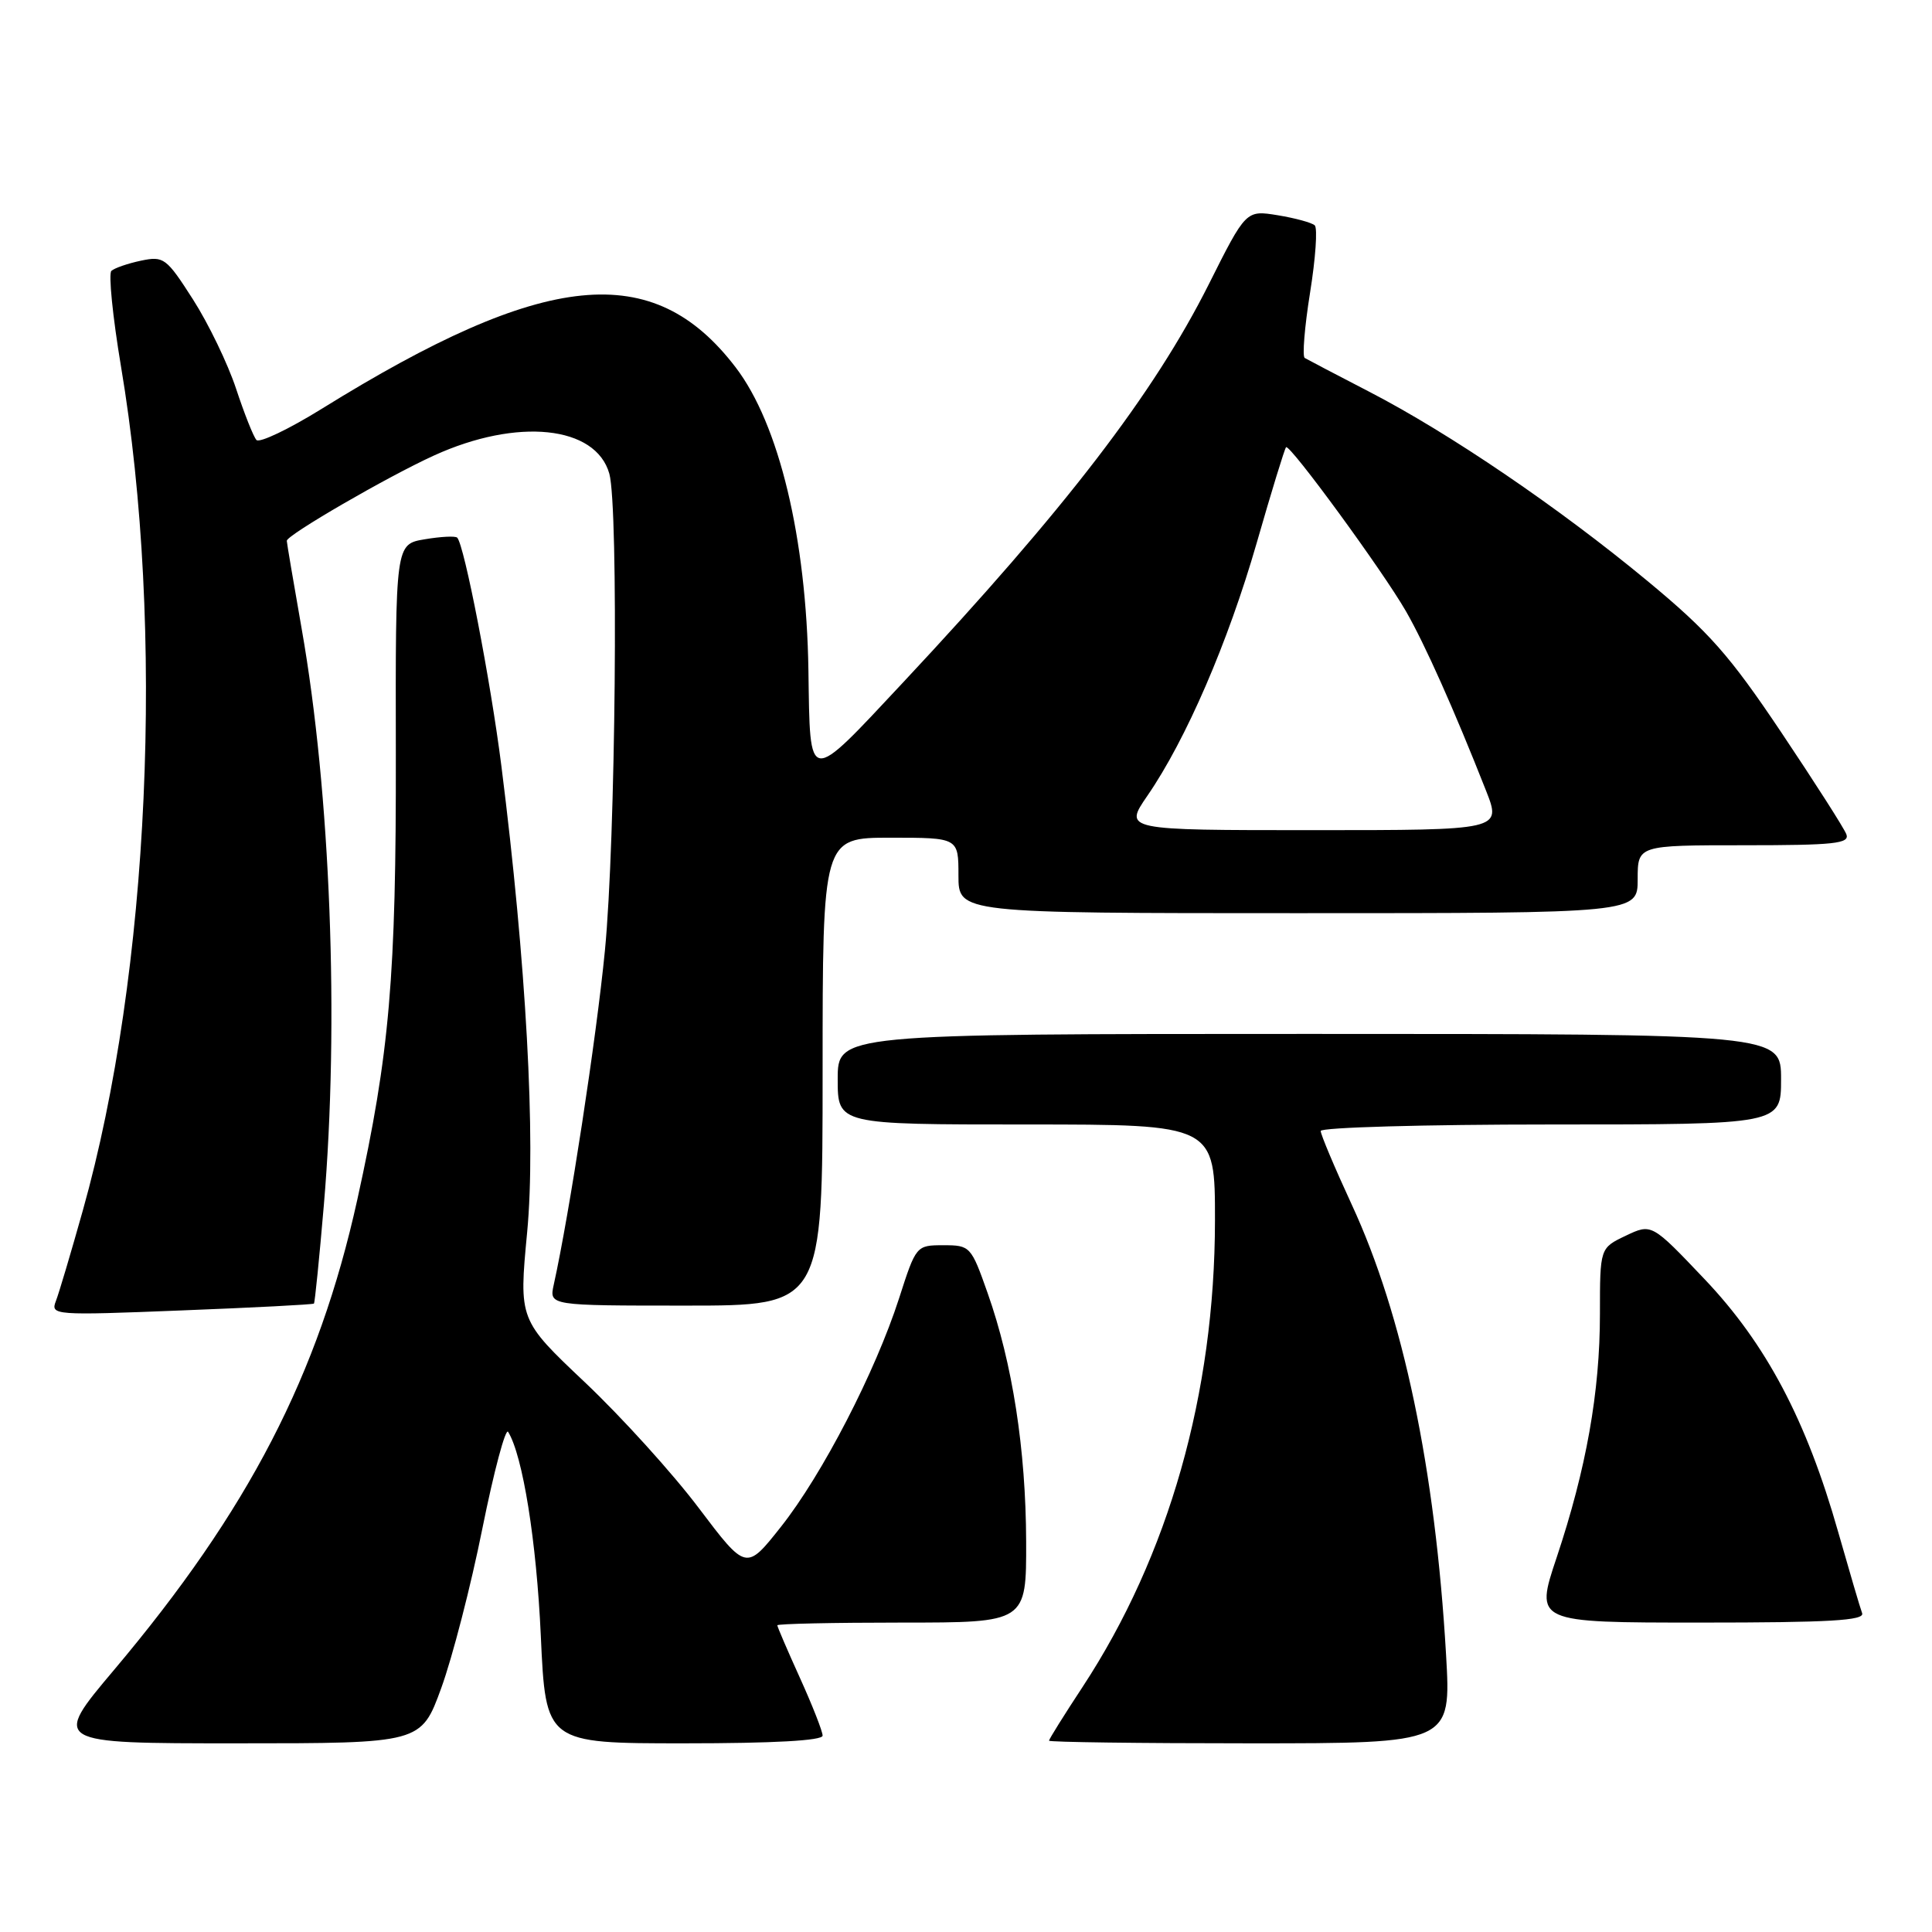 <?xml version="1.0" encoding="UTF-8" standalone="no"?>
<!DOCTYPE svg PUBLIC "-//W3C//DTD SVG 1.1//EN" "http://www.w3.org/Graphics/SVG/1.1/DTD/svg11.dtd" >
<svg xmlns="http://www.w3.org/2000/svg" xmlns:xlink="http://www.w3.org/1999/xlink" version="1.1" viewBox="0 0 256 256">
 <g >
 <path fill="currentColor"
d=" M 58.47 223.67 C 59.94 219.63 62.40 210.12 63.92 202.52 C 65.45 194.93 66.99 189.17 67.33 189.73 C 69.27 192.87 71.09 204.22 71.66 216.74 C 72.31 231.00 72.31 231.00 90.66 231.00 C 102.48 231.00 109.00 230.64 109.00 229.98 C 109.00 229.42 107.65 225.98 106.00 222.34 C 104.35 218.70 103.00 215.56 103.00 215.36 C 103.00 215.16 110.42 215.00 119.50 215.00 C 136.00 215.00 136.00 215.00 135.97 204.25 C 135.93 192.07 134.16 180.66 130.87 171.35 C 128.68 165.13 128.55 165.00 125.01 165.00 C 121.41 165.00 121.38 165.04 119.13 172.04 C 115.98 181.80 108.96 195.39 103.47 202.32 C 98.87 208.13 98.87 208.13 92.59 199.82 C 89.14 195.24 82.36 187.76 77.53 183.19 C 68.75 174.89 68.75 174.89 69.85 163.28 C 71.02 150.97 69.72 127.47 66.44 101.53 C 65.00 90.14 61.52 72.19 60.58 71.24 C 60.33 71.00 58.39 71.10 56.27 71.46 C 52.40 72.11 52.40 72.11 52.45 99.80 C 52.50 129.49 51.63 139.54 47.34 158.98 C 42.20 182.22 32.95 200.10 15.13 221.25 C 6.91 231.00 6.91 231.00 31.35 231.00 C 55.80 231.00 55.80 231.00 58.47 223.67 Z  M 191.61 219.25 C 190.18 194.64 185.92 174.30 179.11 159.61 C 176.85 154.72 175.00 150.33 175.00 149.86 C 175.00 149.39 188.72 149.00 205.50 149.00 C 236.00 149.00 236.00 149.00 236.00 143.00 C 236.00 137.00 236.00 137.00 173.50 137.00 C 111.00 137.00 111.00 137.00 111.00 143.00 C 111.00 149.00 111.00 149.00 136.00 149.00 C 161.00 149.00 161.00 149.00 160.99 161.75 C 160.97 184.63 154.86 206.15 143.44 223.54 C 141.00 227.25 139.00 230.45 139.00 230.65 C 139.00 230.84 150.99 231.00 165.65 231.00 C 192.29 231.00 192.29 231.00 191.61 219.25 Z  M 246.74 213.75 C 246.48 213.06 245.06 208.22 243.57 203.00 C 239.36 188.17 234.03 178.09 225.87 169.50 C 218.85 162.11 218.85 162.11 215.42 163.74 C 212.00 165.37 212.00 165.37 212.00 174.10 C 212.00 184.46 210.19 194.63 206.26 206.39 C 203.38 215.00 203.38 215.00 225.30 215.00 C 242.42 215.00 247.11 214.73 246.74 213.75 Z  M 41.60 172.73 C 41.72 172.60 42.31 166.74 42.91 159.70 C 44.97 135.52 43.80 105.05 39.97 83.30 C 38.89 77.14 38.00 71.90 38.00 71.66 C 38.00 70.90 51.31 63.18 57.50 60.36 C 68.55 55.32 78.95 56.40 80.74 62.77 C 81.98 67.23 81.58 111.42 80.15 126.00 C 79.03 137.49 75.46 160.81 73.37 170.25 C 72.77 173.00 72.77 173.00 90.88 173.00 C 109.00 173.00 109.00 173.00 109.00 142.00 C 109.00 111.00 109.00 111.00 118.00 111.00 C 127.00 111.00 127.00 111.00 127.00 116.00 C 127.00 121.00 127.00 121.00 172.00 121.00 C 217.00 121.00 217.00 121.00 217.00 116.50 C 217.00 112.00 217.00 112.00 231.11 112.00 C 243.06 112.00 245.13 111.78 244.65 110.54 C 244.35 109.74 240.46 103.66 236.02 97.03 C 229.17 86.81 226.47 83.75 218.27 76.96 C 206.57 67.27 192.03 57.38 181.38 51.88 C 177.04 49.64 173.22 47.63 172.88 47.43 C 172.55 47.22 172.86 43.33 173.59 38.78 C 174.32 34.24 174.60 30.22 174.21 29.86 C 173.82 29.50 171.61 28.90 169.30 28.52 C 165.10 27.84 165.10 27.84 160.16 37.69 C 152.87 52.20 141.19 67.41 119.66 90.43 C 106.90 104.07 107.35 104.13 107.12 88.82 C 106.85 71.29 103.23 56.20 97.48 48.68 C 86.55 34.36 72.26 35.79 42.63 54.17 C 38.26 56.88 34.37 58.73 33.98 58.30 C 33.58 57.86 32.37 54.80 31.28 51.50 C 30.19 48.20 27.62 42.88 25.58 39.69 C 22.04 34.16 21.70 33.91 18.68 34.54 C 16.93 34.91 15.17 35.52 14.76 35.89 C 14.36 36.27 14.93 41.96 16.03 48.54 C 21.89 83.39 19.83 128.92 10.97 160.41 C 9.41 165.96 7.81 171.36 7.40 172.41 C 6.68 174.27 7.19 174.31 24.02 173.64 C 33.56 173.27 41.47 172.86 41.60 172.73 Z  M 152.05 105.42 C 157.16 97.99 162.72 85.13 166.52 71.94 C 168.47 65.15 170.22 59.45 170.41 59.26 C 170.89 58.78 183.24 75.67 186.30 81.00 C 188.81 85.37 192.68 94.04 196.90 104.75 C 198.97 110.00 198.97 110.00 173.94 110.00 C 148.90 110.00 148.90 110.00 152.05 105.42 Z "/>
</g>
</svg>